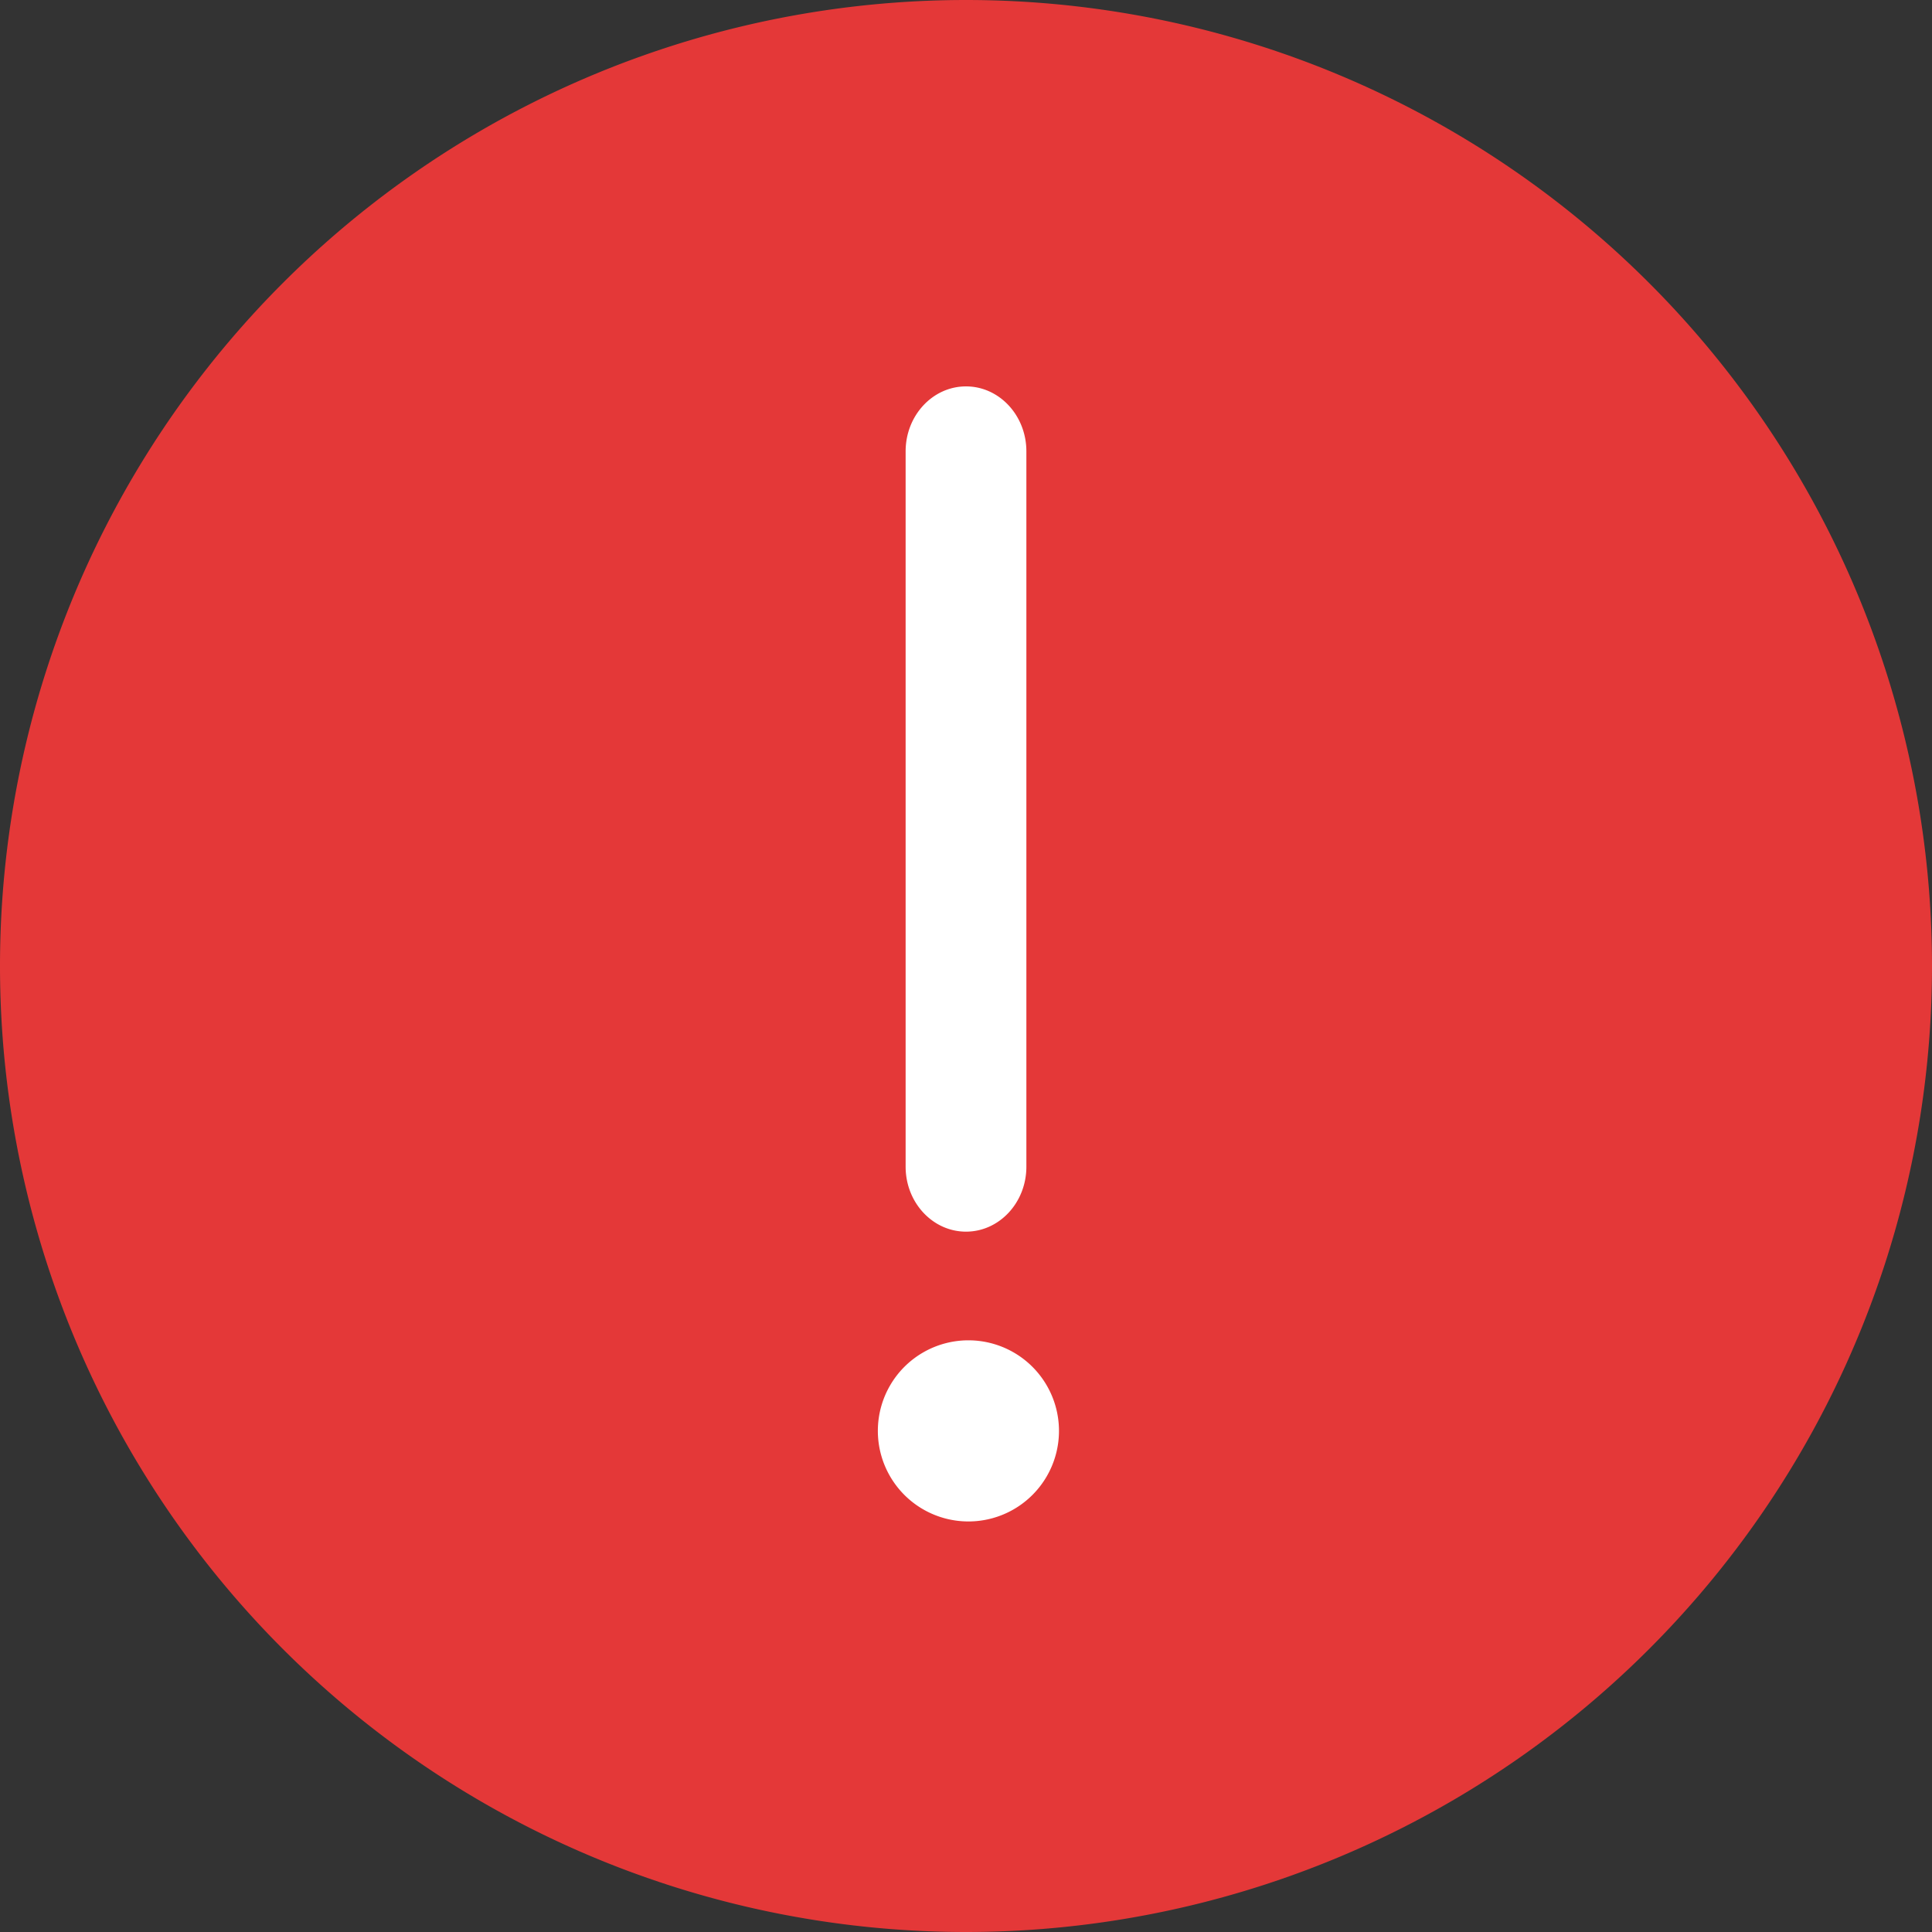 <svg xmlns="http://www.w3.org/2000/svg" width="16" height="16" viewBox="0 0 16 16">
    <rect x="0" y="0" width="16" height="16" fill="#333333" stroke="none"/>
    <g fill="none" fill-rule="nonzero">
        <path fill="#E43838" d="M8 16A8 8 0 1 1 8 0a8 8 0 0 1 0 16z"/>
        <g fill="#FFF">
            <path d="M8.77 11.85a.75.75 0 1 1-1.5 0 .75.75 0 0 1 1.5 0zM8.5 9.662c0 .297-.224.538-.5.538s-.5-.241-.5-.538V3.738c0-.297.224-.538.5-.538s.5.241.5.538v5.924z"/>
        </g>
    </g>
</svg>
